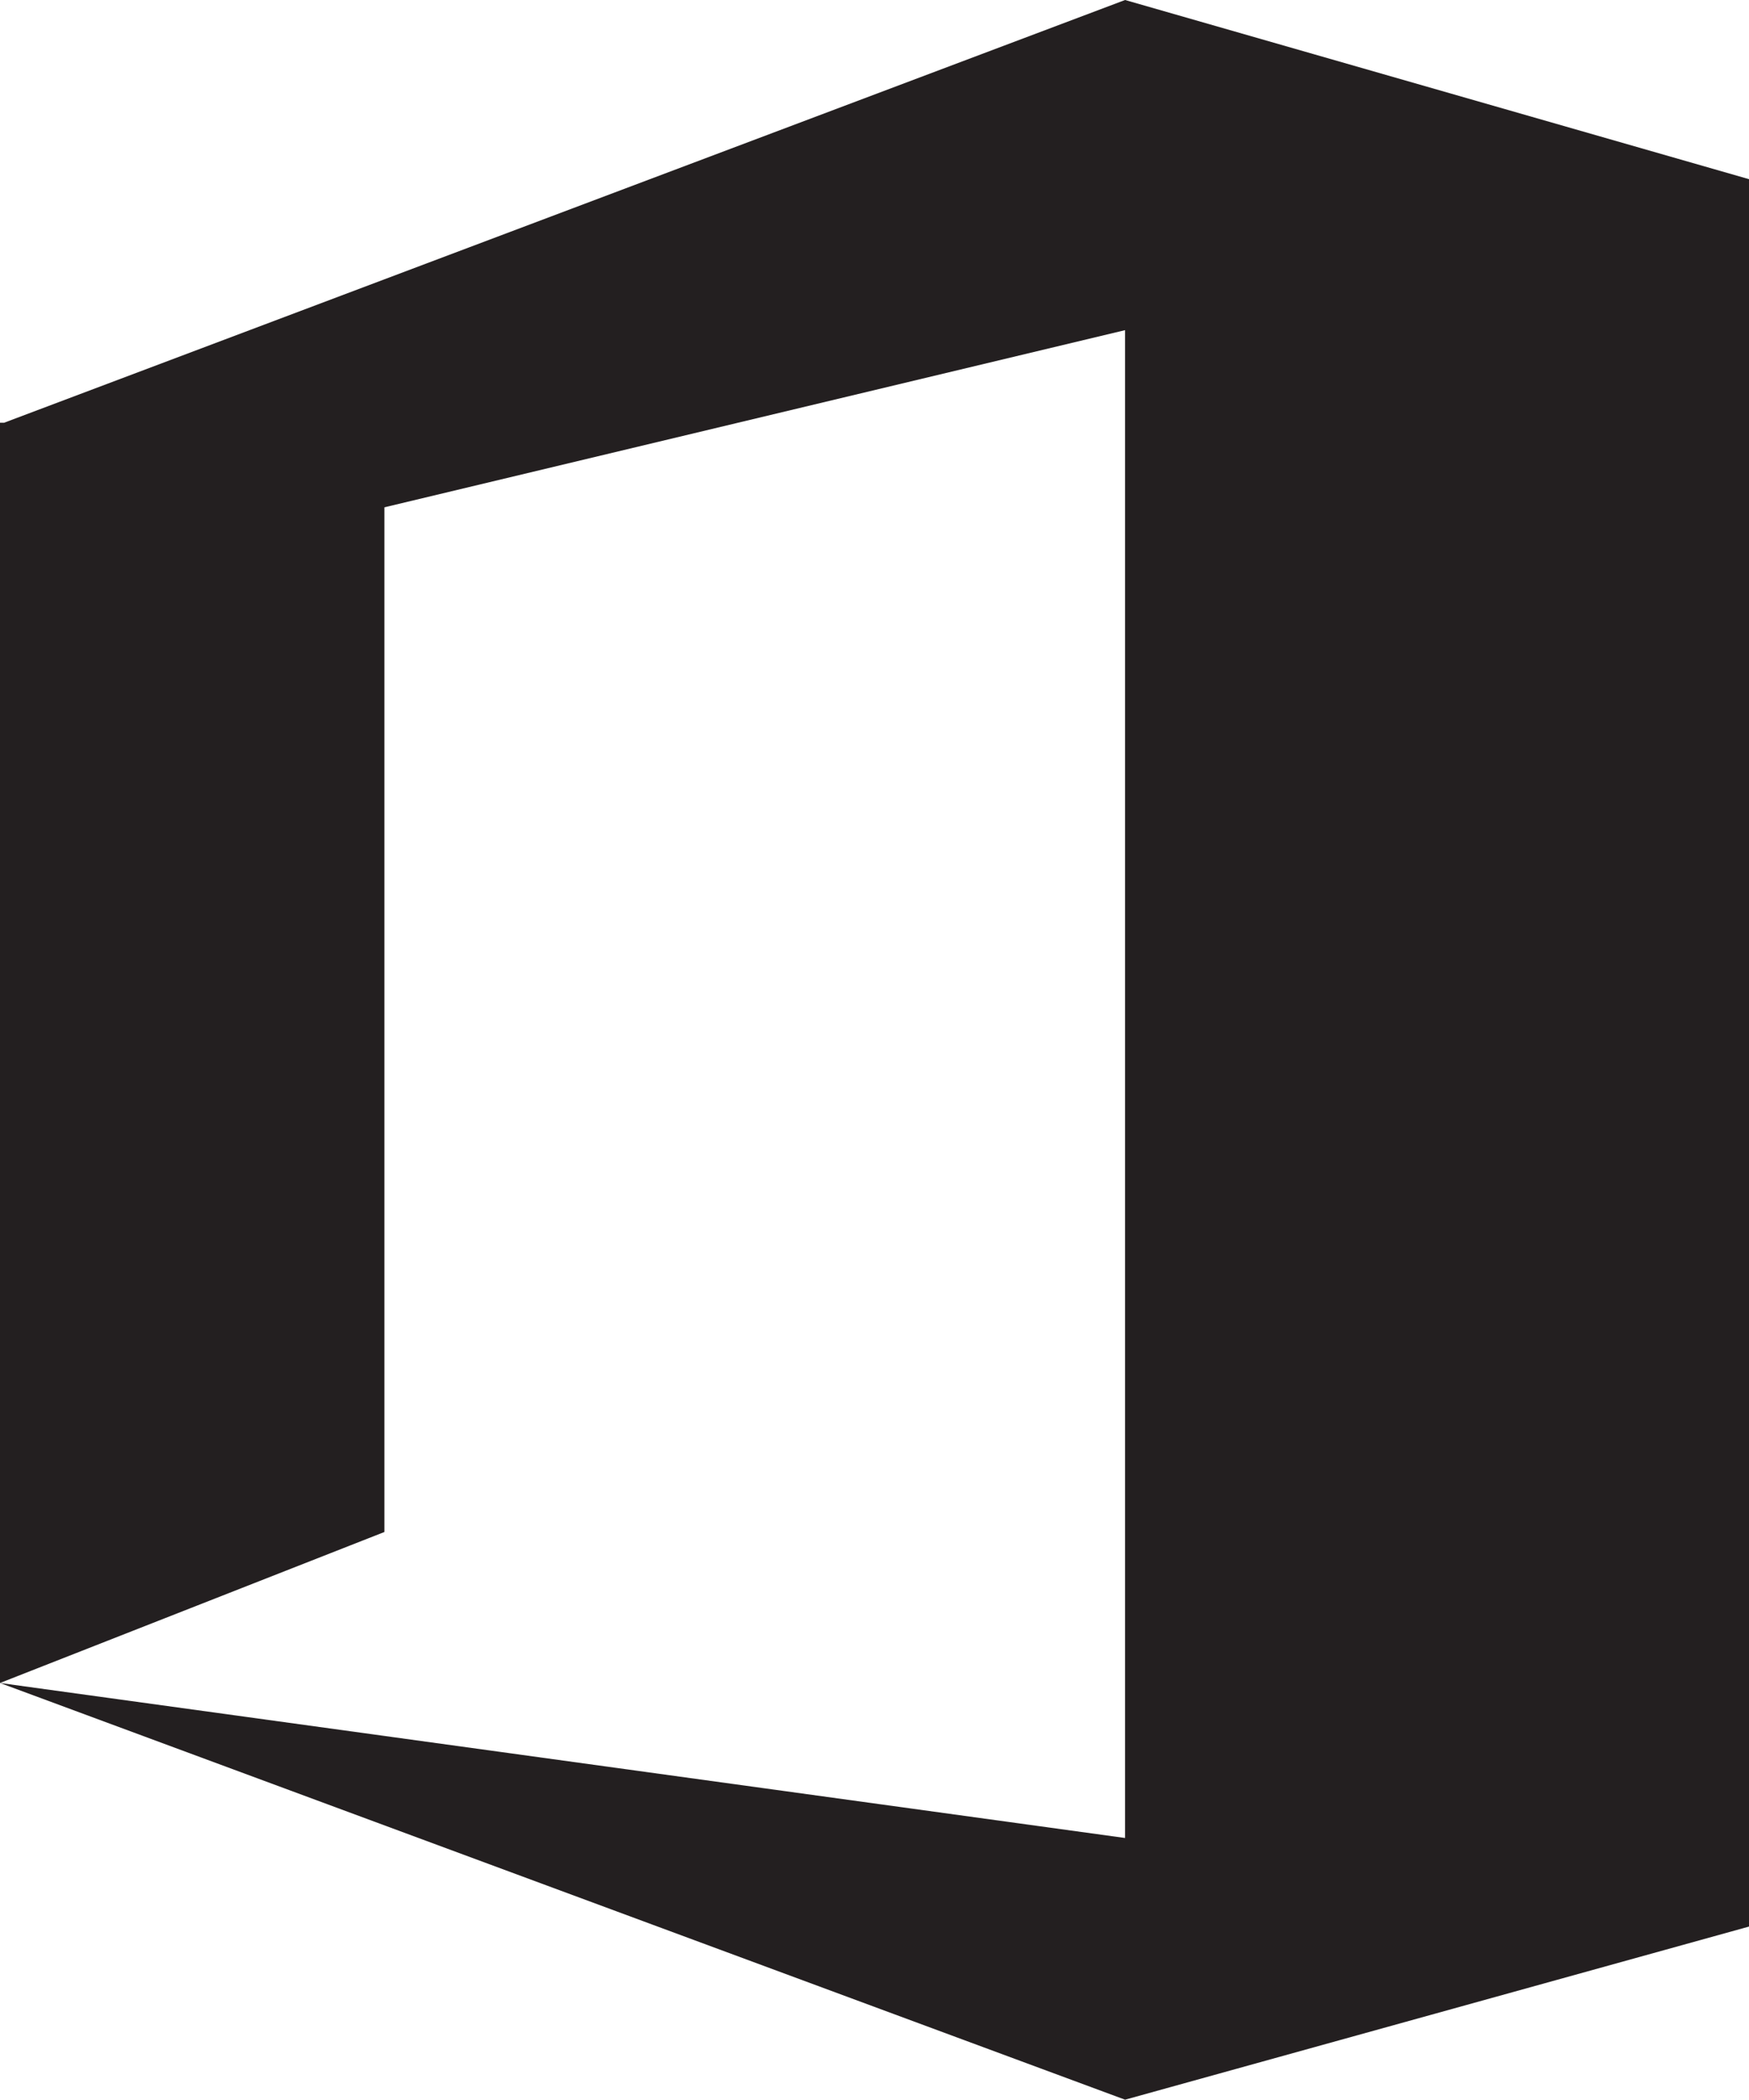 <svg xmlns="http://www.w3.org/2000/svg" xmlns:xlink="http://www.w3.org/1999/xlink" x="0" y="0" enable-background="new -262 344.7 86.9 104.3" version="1.1" viewBox="-262 344.7 86.9 104.3" xml:space="preserve"><switch><g><polygon fill="#231F20" points="-175.1 440.3 -175.1 440.3 -175.1 353.6 -206.1 344.7 -261.8 365.7 -262 365.7 -262 428.3 -242.9 420.8 -242.9 369.9 -206.1 361.1 -206.1 436 -262 428.3 -206.1 449 -206.1 449 -175.1 440.4 -175.1 440.3 -175.1 440.3"/></g></switch></svg>